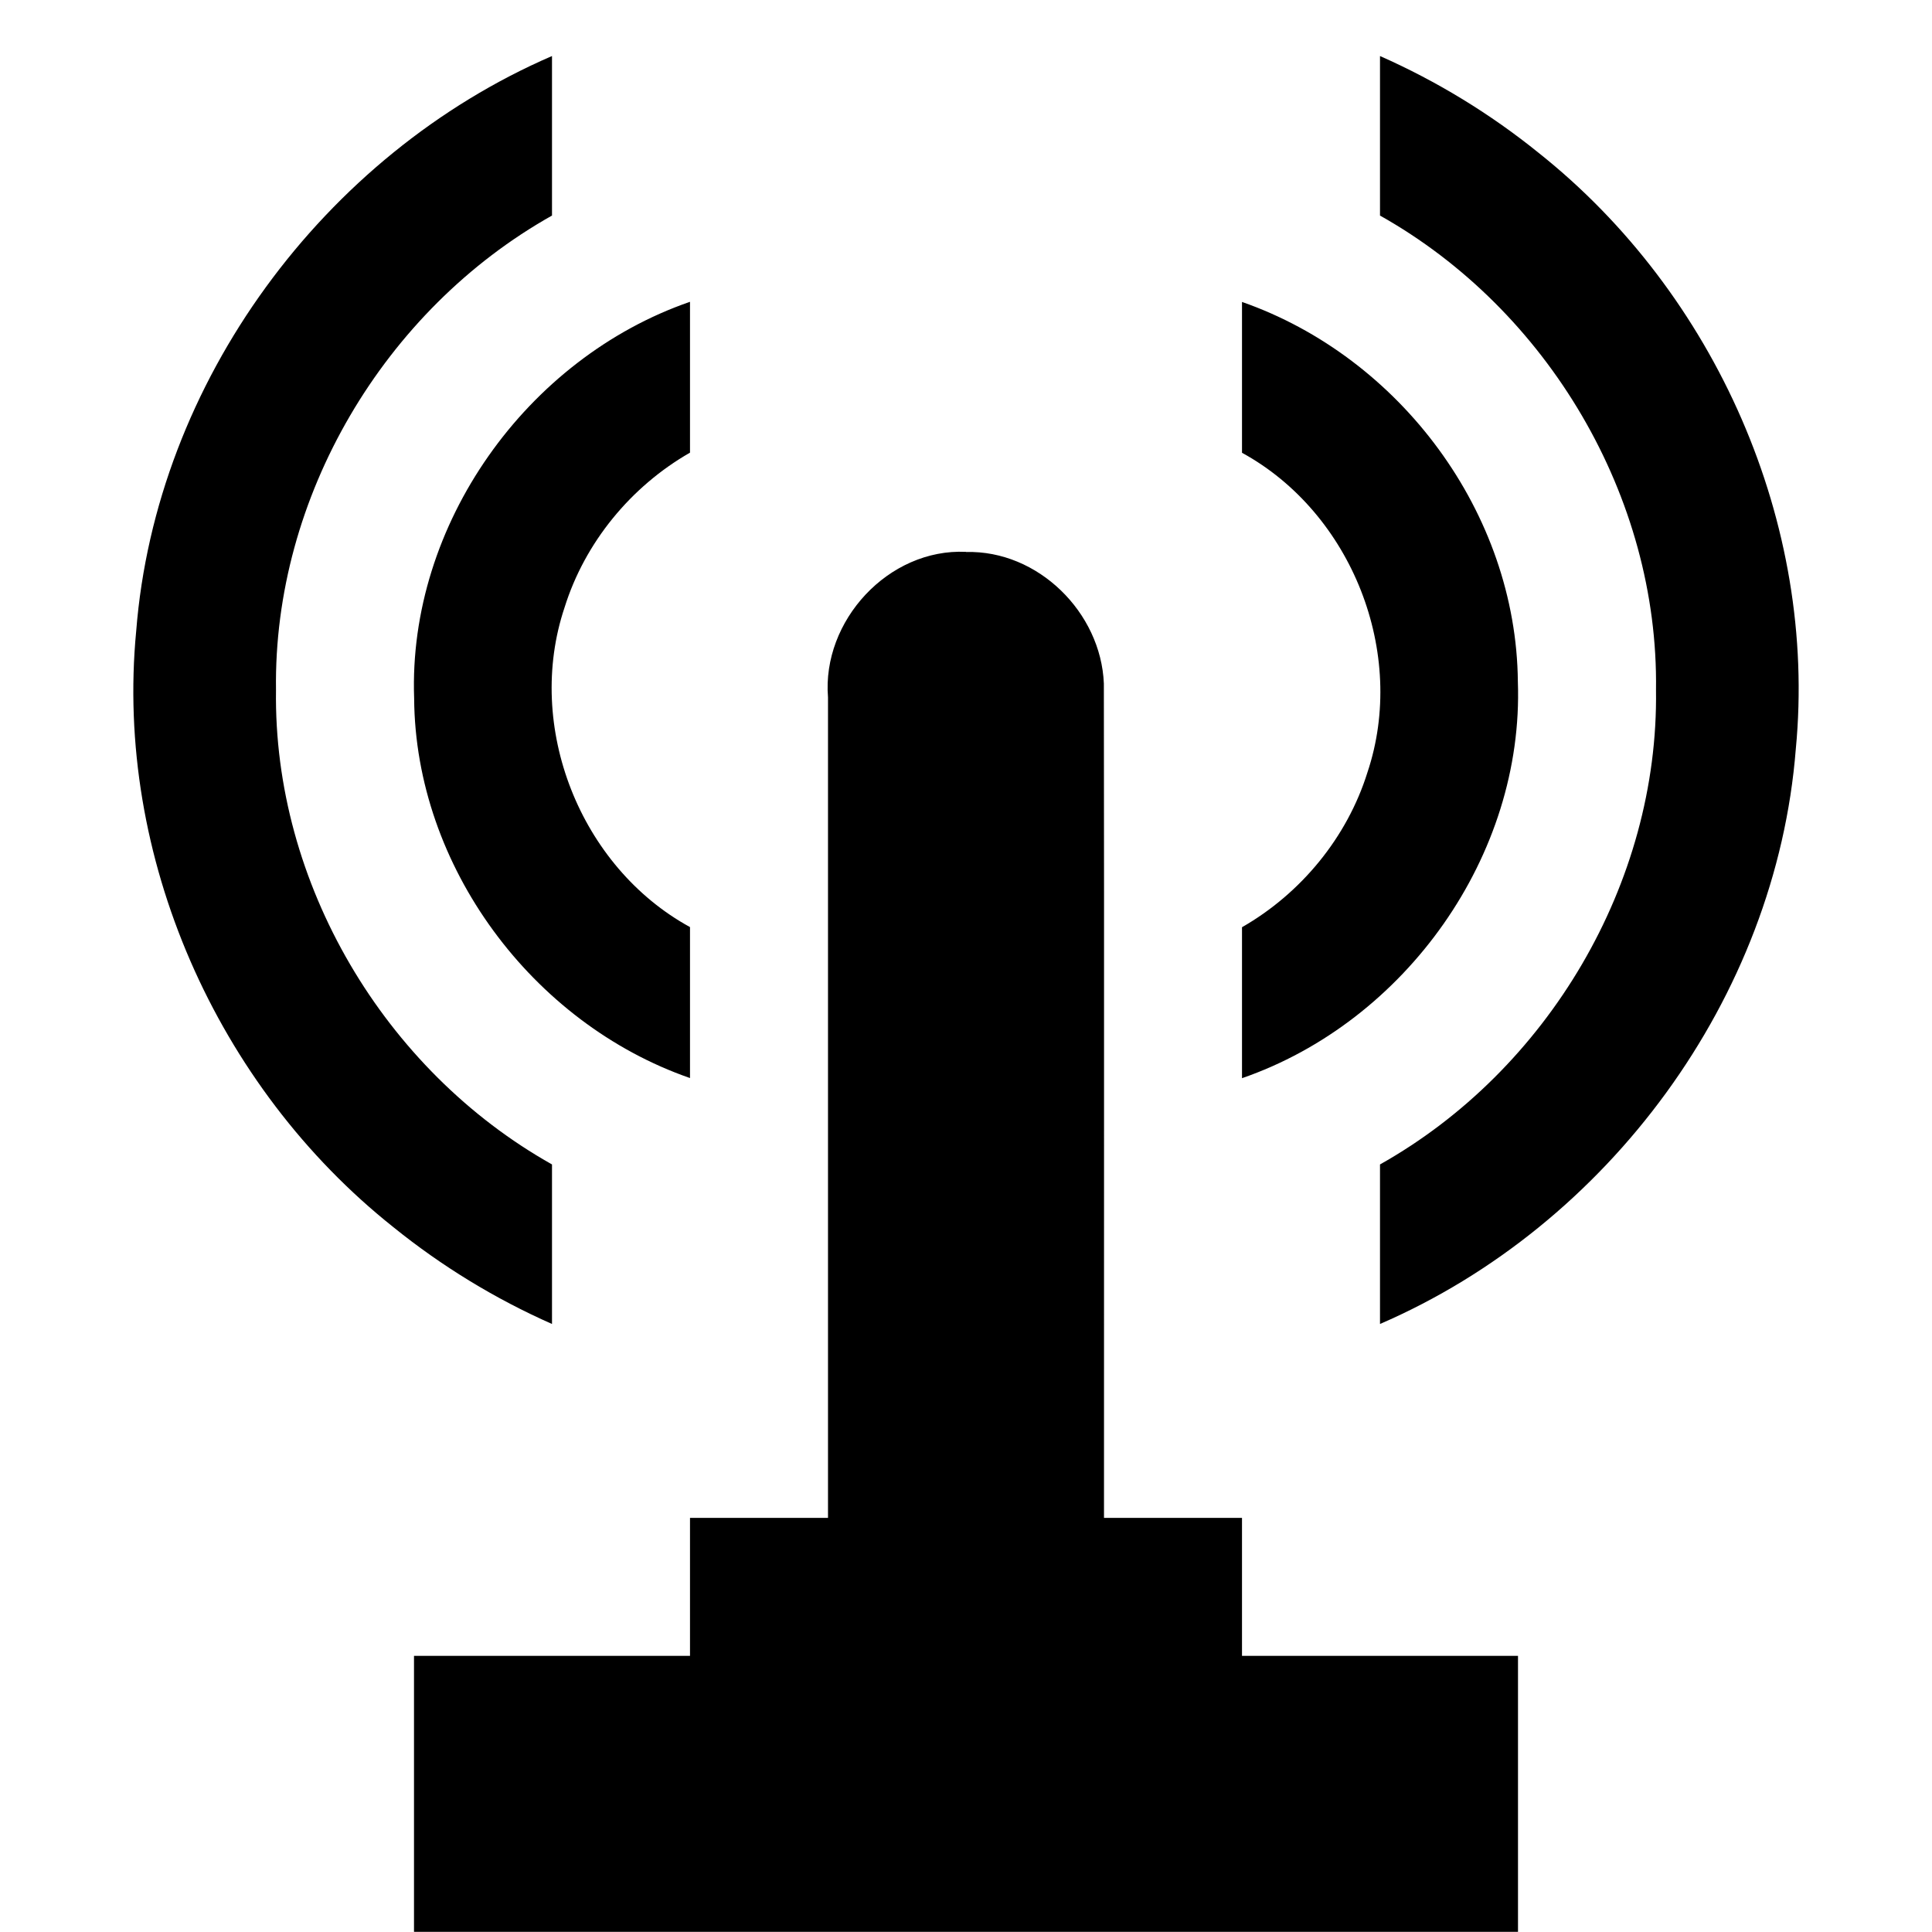 <svg width="14" height="14" version="1.1" viewBox="0 0 14 14" xmlns="http://www.w3.org/2000/svg"><path d="m4 0.406c-1.654 0.715-2.871 2.363-3.013 4.166-0.157 1.634 0.582 3.302 1.863 4.32 0.35 0.283 0.738 0.52 1.15 0.702v-1.156c-1.216-0.683-2.02-2.039-2-3.438-0.02-1.399 0.784-2.755 2-3.438v-1.156zm6 0v1.156c1.216 0.683 2.02 2.039 2 3.438 0.02 1.399-0.784 2.755-2 3.438v1.156c1.654-0.715 2.871-2.363 3.013-4.166 0.157-1.634-0.582-3.302-1.863-4.32-0.35-0.283-0.738-0.52-1.15-0.702zm-5 1.781c-1.184 0.409-2.044 1.614-1.999 2.873 0.008 1.217 0.856 2.355 1.999 2.752v-1.094c-0.797-0.436-1.198-1.454-0.909-2.316 0.147-0.471 0.481-0.877 0.909-1.122v-1.094zm4 0v1.094c0.797 0.436 1.198 1.454 0.909 2.316-0.147 0.471-0.481 0.877-0.909 1.122v1.094c1.184-0.409 2.044-1.614 1.999-2.873-0.011-1.222-0.852-2.351-1.999-2.752zm-2 1.812c-0.562-0.026-1.045 0.5-1 1.054v5.946h-1v1h-2v2h8v-2h-2v-1h-1c-7.814e-4 -2.015 0.002-4.031-0.001-6.046-0.021-0.515-0.477-0.967-0.999-0.953z"/></svg>
